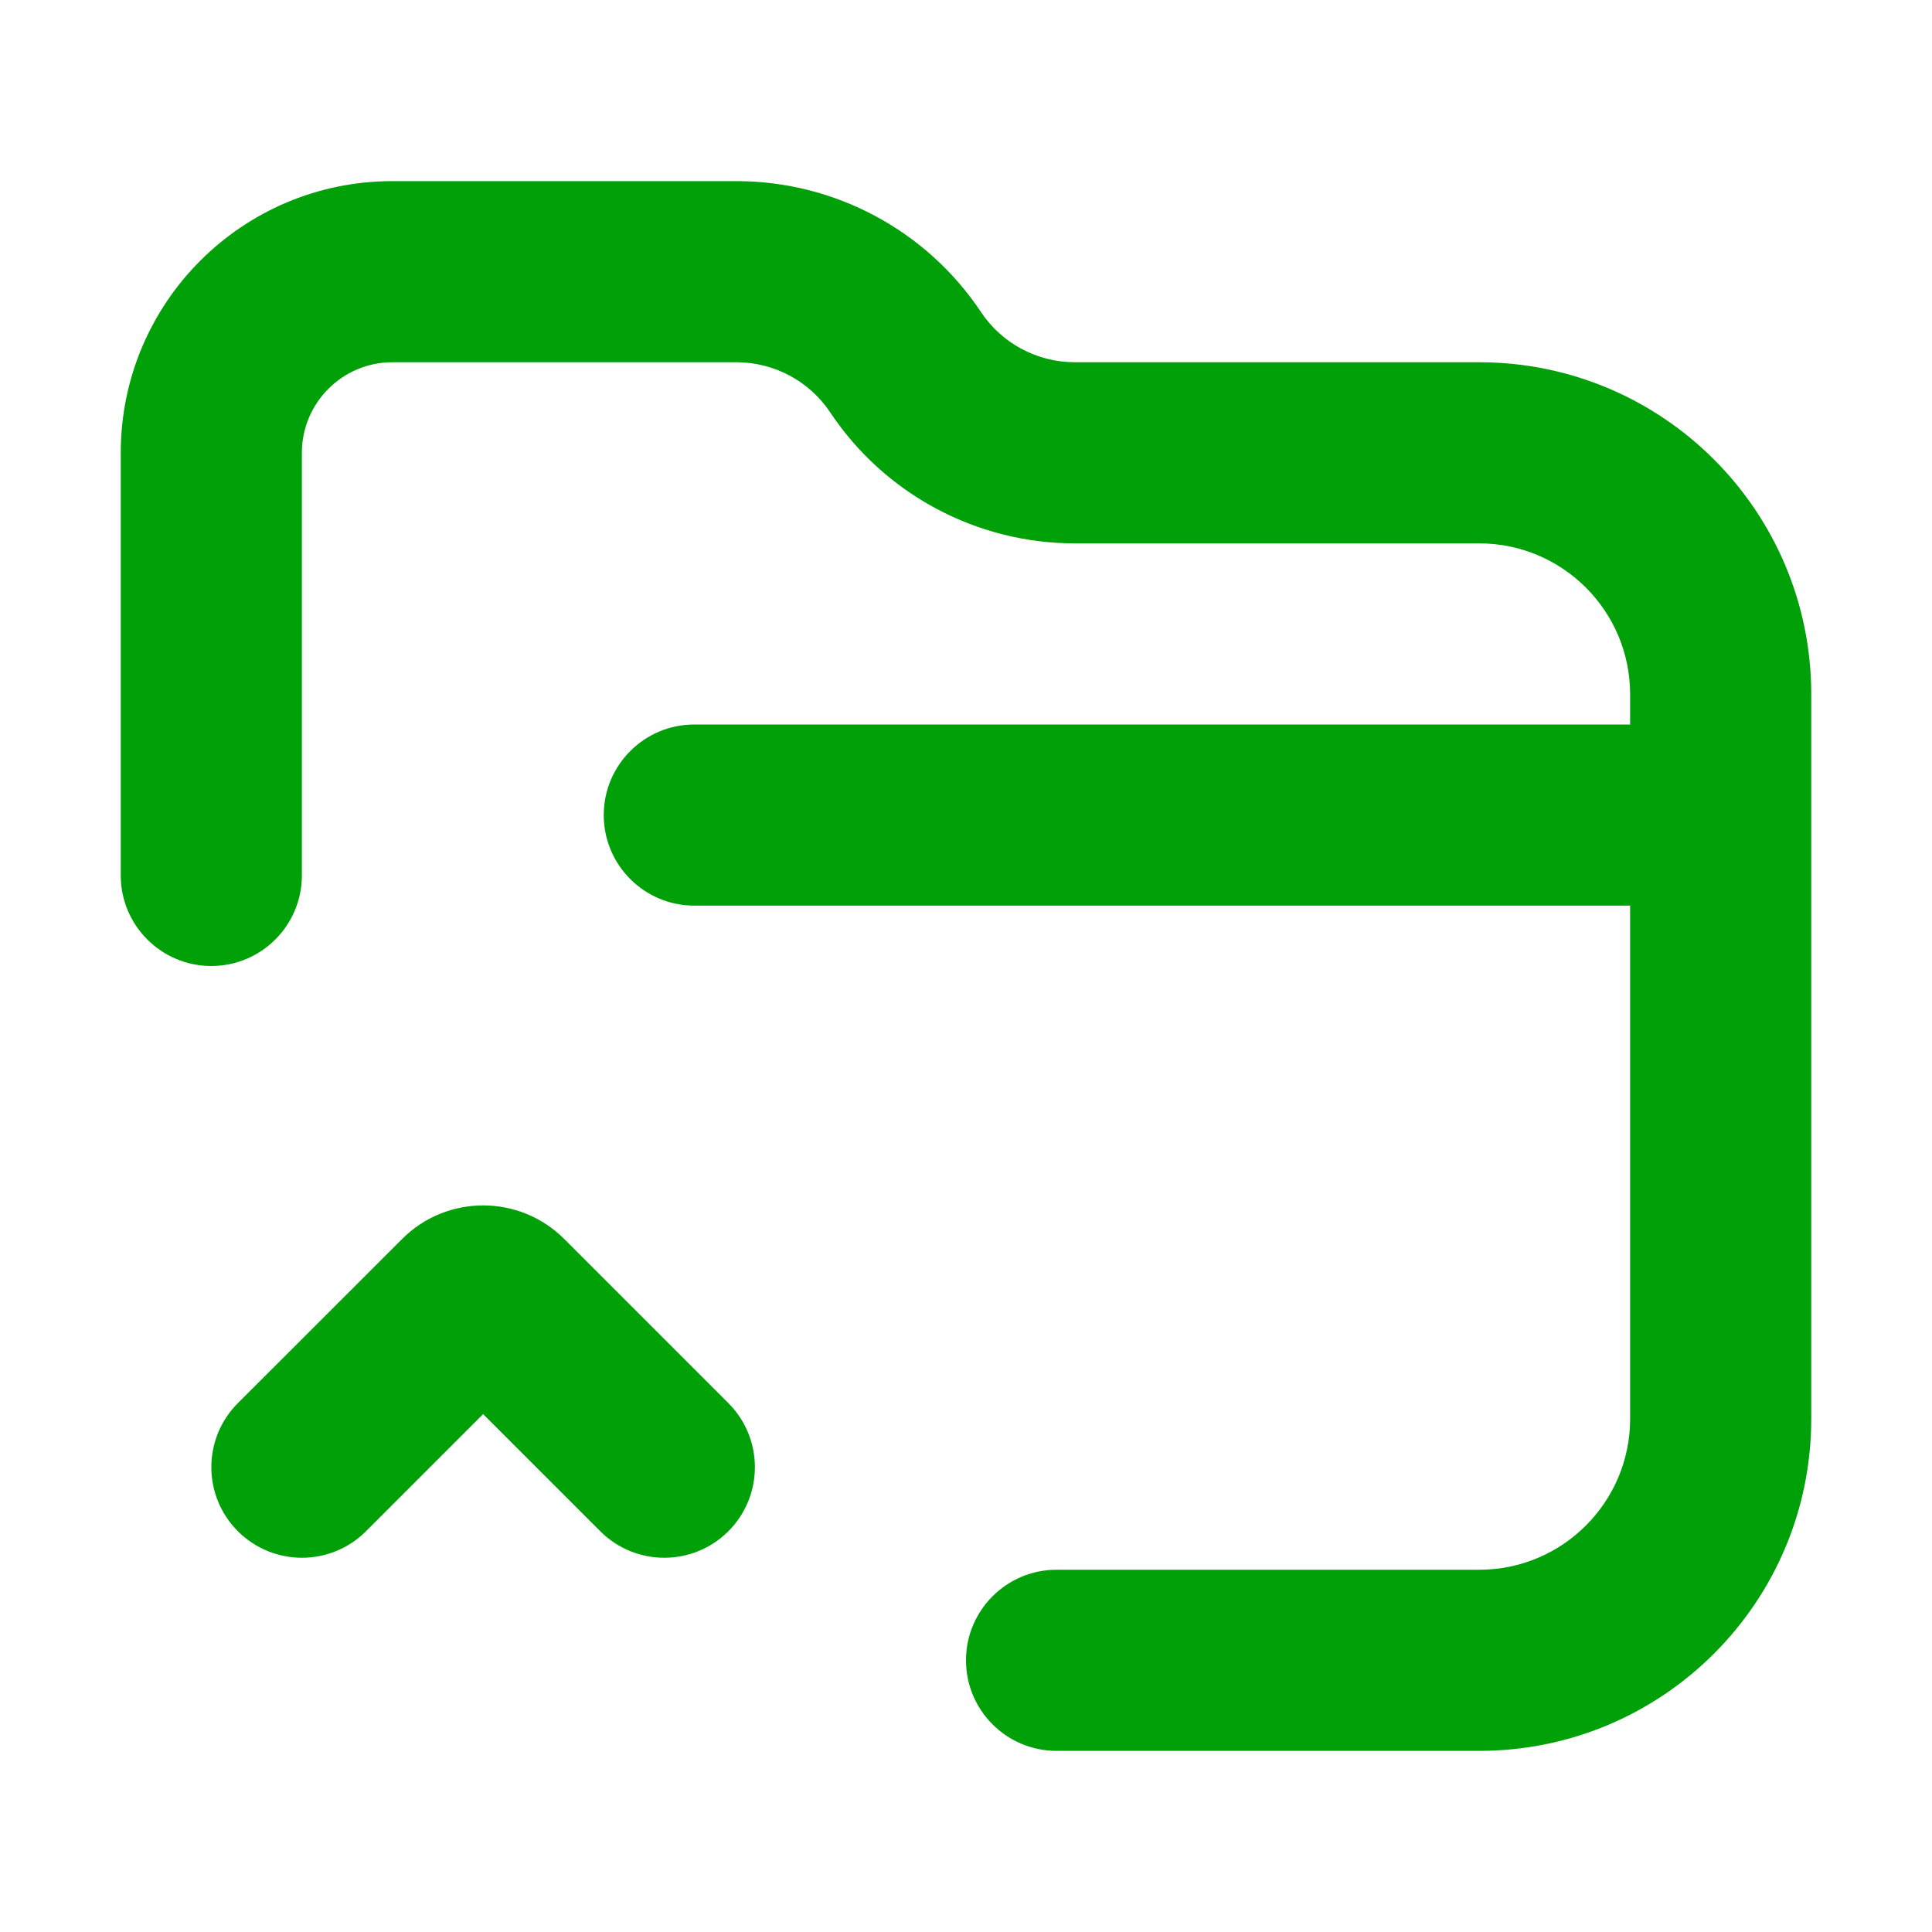 <svg fill="none" height="16" viewBox="0 0 16 16" width="16" xmlns="http://www.w3.org/2000/svg"><g fill="#00a008"><path d="m12.25 14.5c1.519 0 2.75-1.231 2.75-2.75v-6c0-1.519-1.231-2.75-2.75-2.75h-3.349c-.312 0-.604-.156-.777-.416-.451-.677-1.212-1.084-2.025-1.084h-2.849c-1.243 0-2.25 1.007-2.25 2.25v3.5c0 .414.336.75.75.75s.75-.336.75-.75v-3.5c0-.414.336-.75.75-.75h2.849c.312 0 .604.156.777.416.451.677 1.212 1.084 2.025 1.084h3.349c.69 0 1.25.56 1.25 1.25v.25h-7.75c-.414 0-.75.336-.75.75s.336.75.75.75h7.75v4.25c0 .69-.56 1.25-1.25 1.25h-3.5c-.414 0-.75.336-.75.75s.336.75.75.75z"/><path d="m1.97 11.62c-.293.293-.293.768 0 1.061.293.293.768.293 1.061 0l.97-.97.97.97c.293.293.768.293 1.061 0 .293-.293.293-.768 0-1.061l-1.359-1.359c-.371-.371-.973-.371-1.343 0z"/></g></svg>